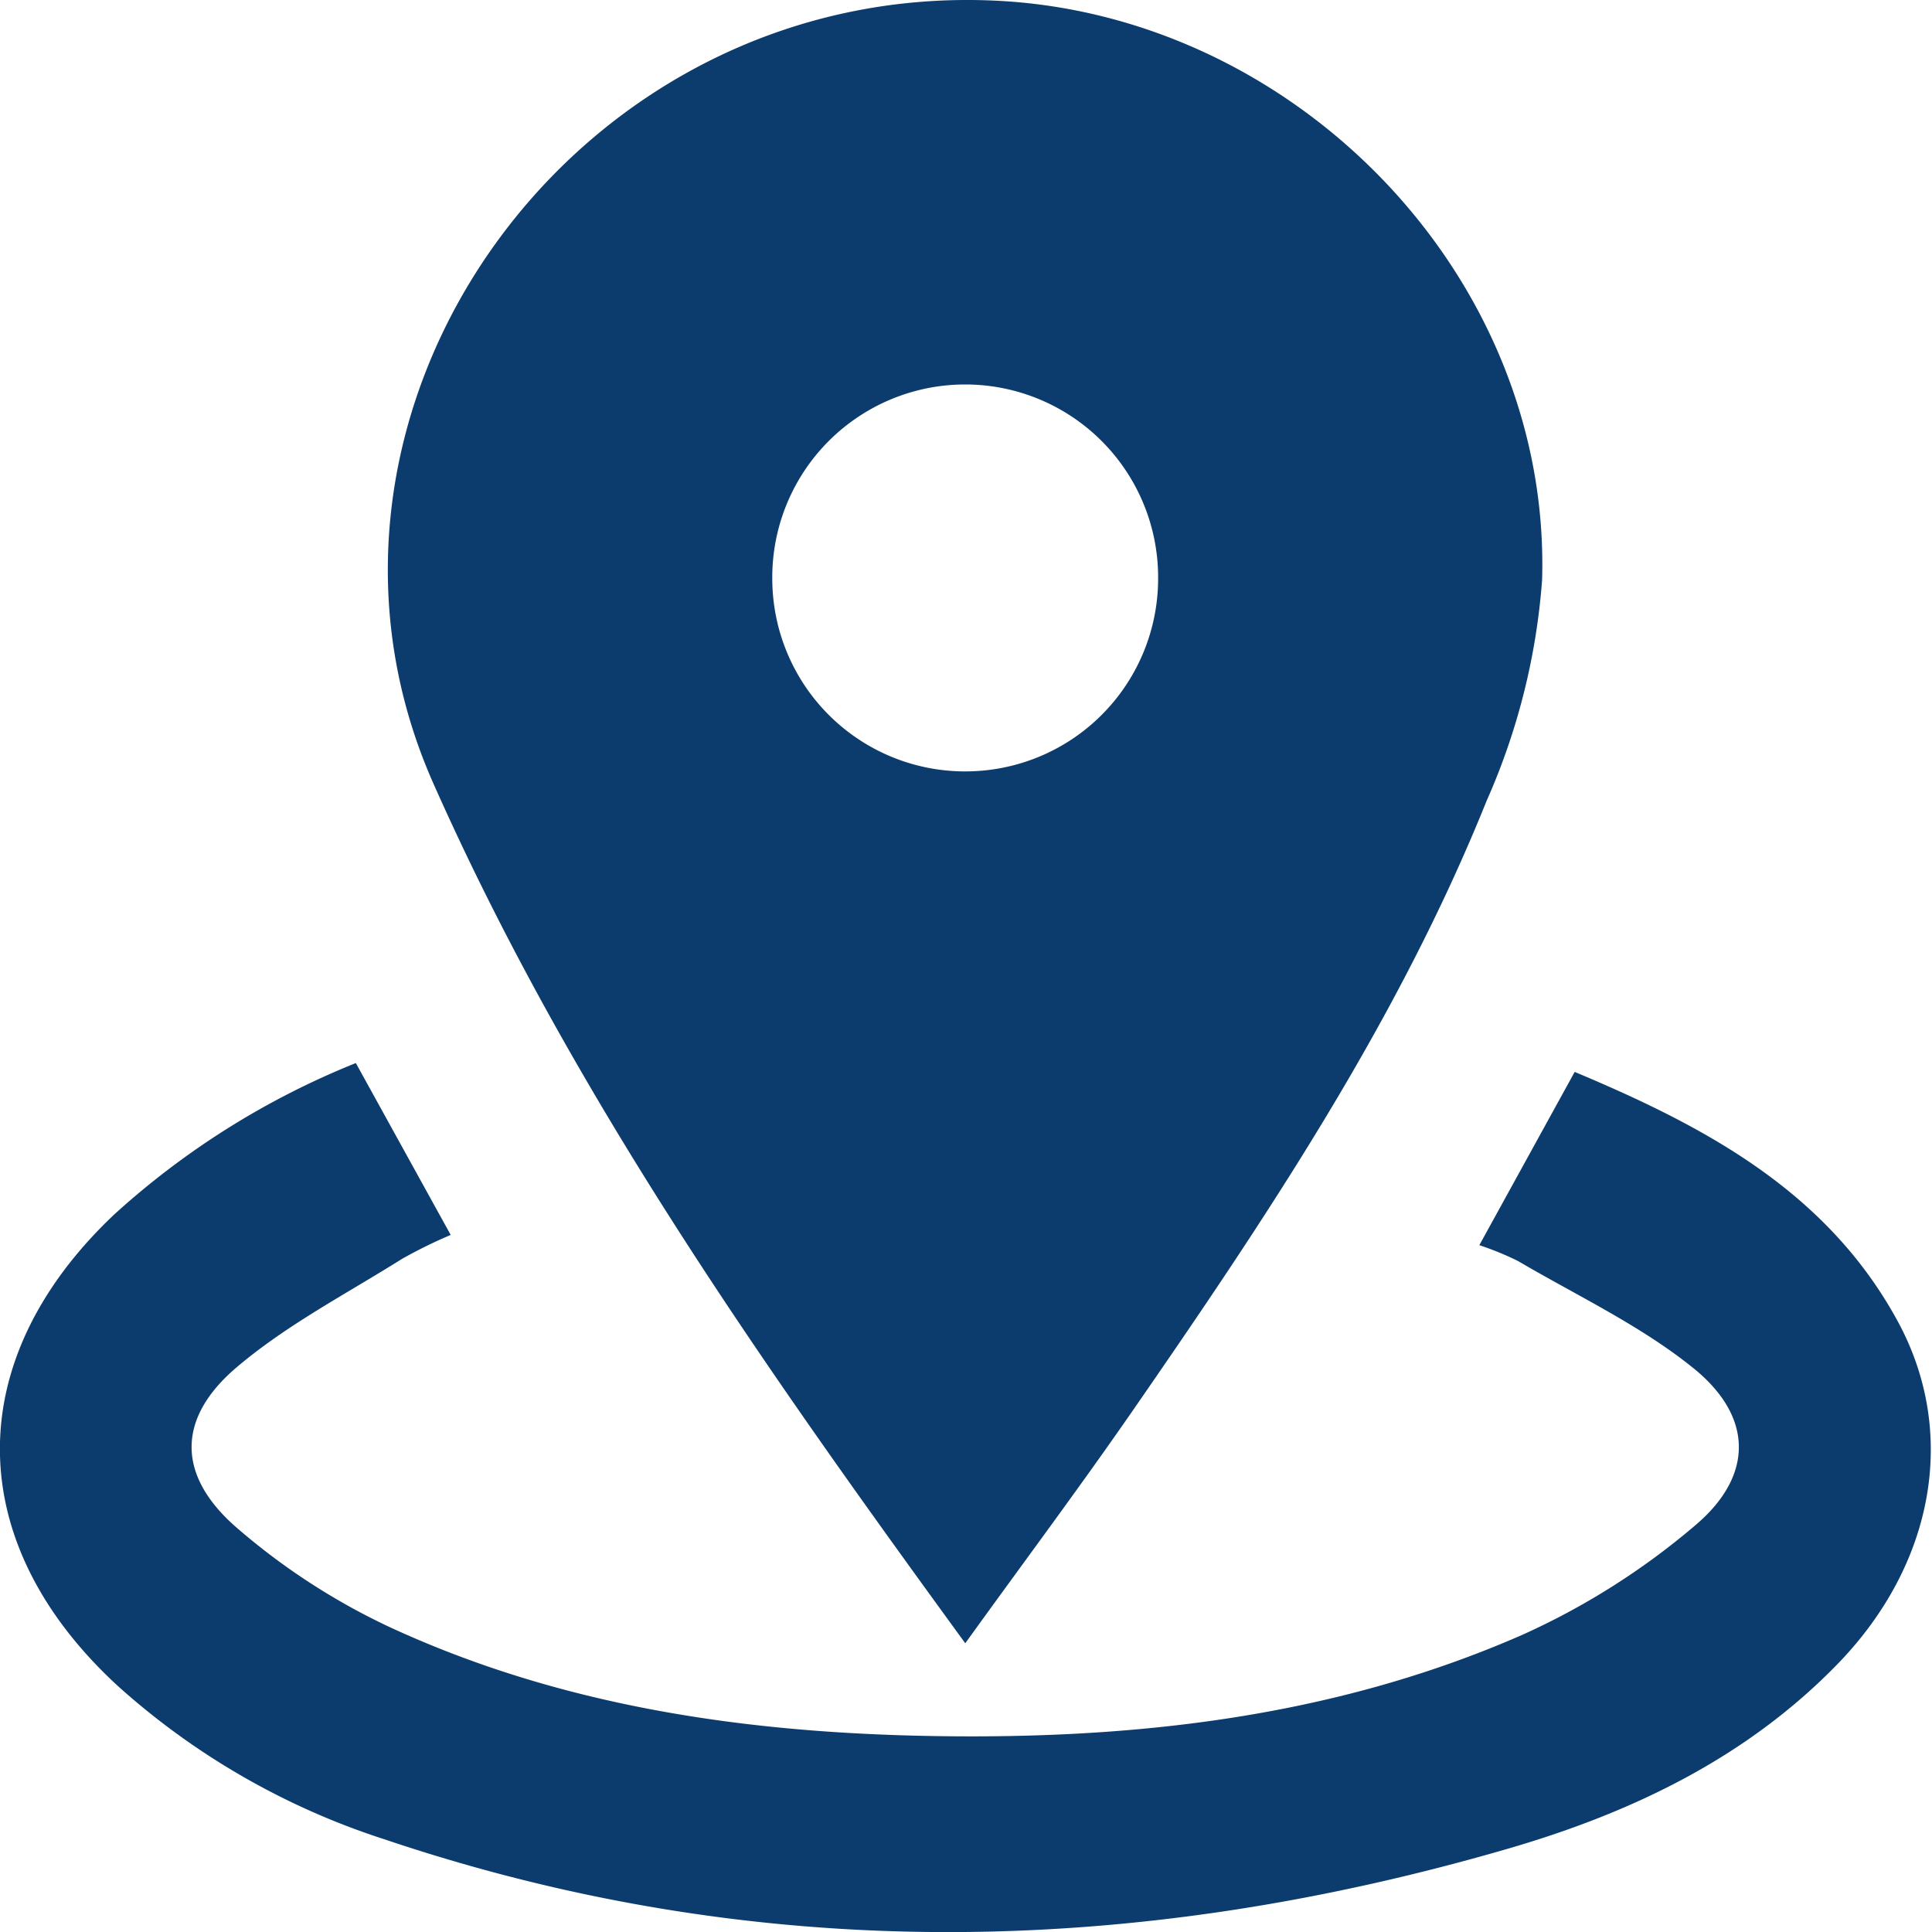 <svg xmlns="http://www.w3.org/2000/svg" xmlns:xlink="http://www.w3.org/1999/xlink" width="100" height="100" viewBox="0 0 100 100">
  <defs>
    <clipPath id="clip-ubicacion">
      <rect width="100" height="100"/>
    </clipPath>
  </defs>
  <g id="ubicacion" clip-path="url(#clip-ubicacion)">
    <g id="Group_256" data-name="Group 256" transform="translate(1508 -4134.796)">
      <path id="Path_458" data-name="Path 458" d="M81.358,85.051c-10.476-14.382-20.427-28.5-27.528-44.5C45.272,21.264,61.166-1.078,83.041.04c15.575.8,28.651,14.388,28.176,29.987a34.4,34.4,0,0,1-2.87,11.422C103.762,52.845,96.952,63.007,90,73.055c-2.728,3.941-5.6,7.783-8.639,12m-.1-45.128a9.979,9.979,0,0,0,10.082-9.941,9.986,9.986,0,1,0-19.971,0,9.984,9.984,0,0,0,9.889,9.942" transform="translate(-1539.399 4134.796)" fill="#0b3c6d"/>
      <path id="Path_459" data-name="Path 459" d="M18.416,141.077l4.912,8.9a25.2,25.2,0,0,0-2.5,1.228c-2.9,1.822-5.993,3.426-8.58,5.624-3.124,2.654-3.1,5.623.022,8.317a34.323,34.323,0,0,0,7.948,5.152c8.626,3.976,17.849,5.378,27.281,5.6,10.751.25,21.318-.858,31.26-5.206a37.5,37.5,0,0,0,8.975-5.674c3.053-2.572,3.024-5.635-.083-8.145-2.733-2.209-6.014-3.745-9.074-5.543a15.156,15.156,0,0,0-2.007-.822l4.935-8.969c6.747,2.829,13.062,6.177,16.722,12.91,3.132,5.76,1.883,12.577-3.093,17.715-4.749,4.9-10.728,7.741-17.147,9.6-19.389,5.626-38.784,6-58.073-.5a38.141,38.141,0,0,1-13.762-7.893c-8.113-7.42-8.217-16.9-.253-24.441a41.618,41.618,0,0,1,12.513-7.847" transform="translate(-1508 4048.739)" fill="#0b3c6d"/>
    </g>
  </g>
</svg>
